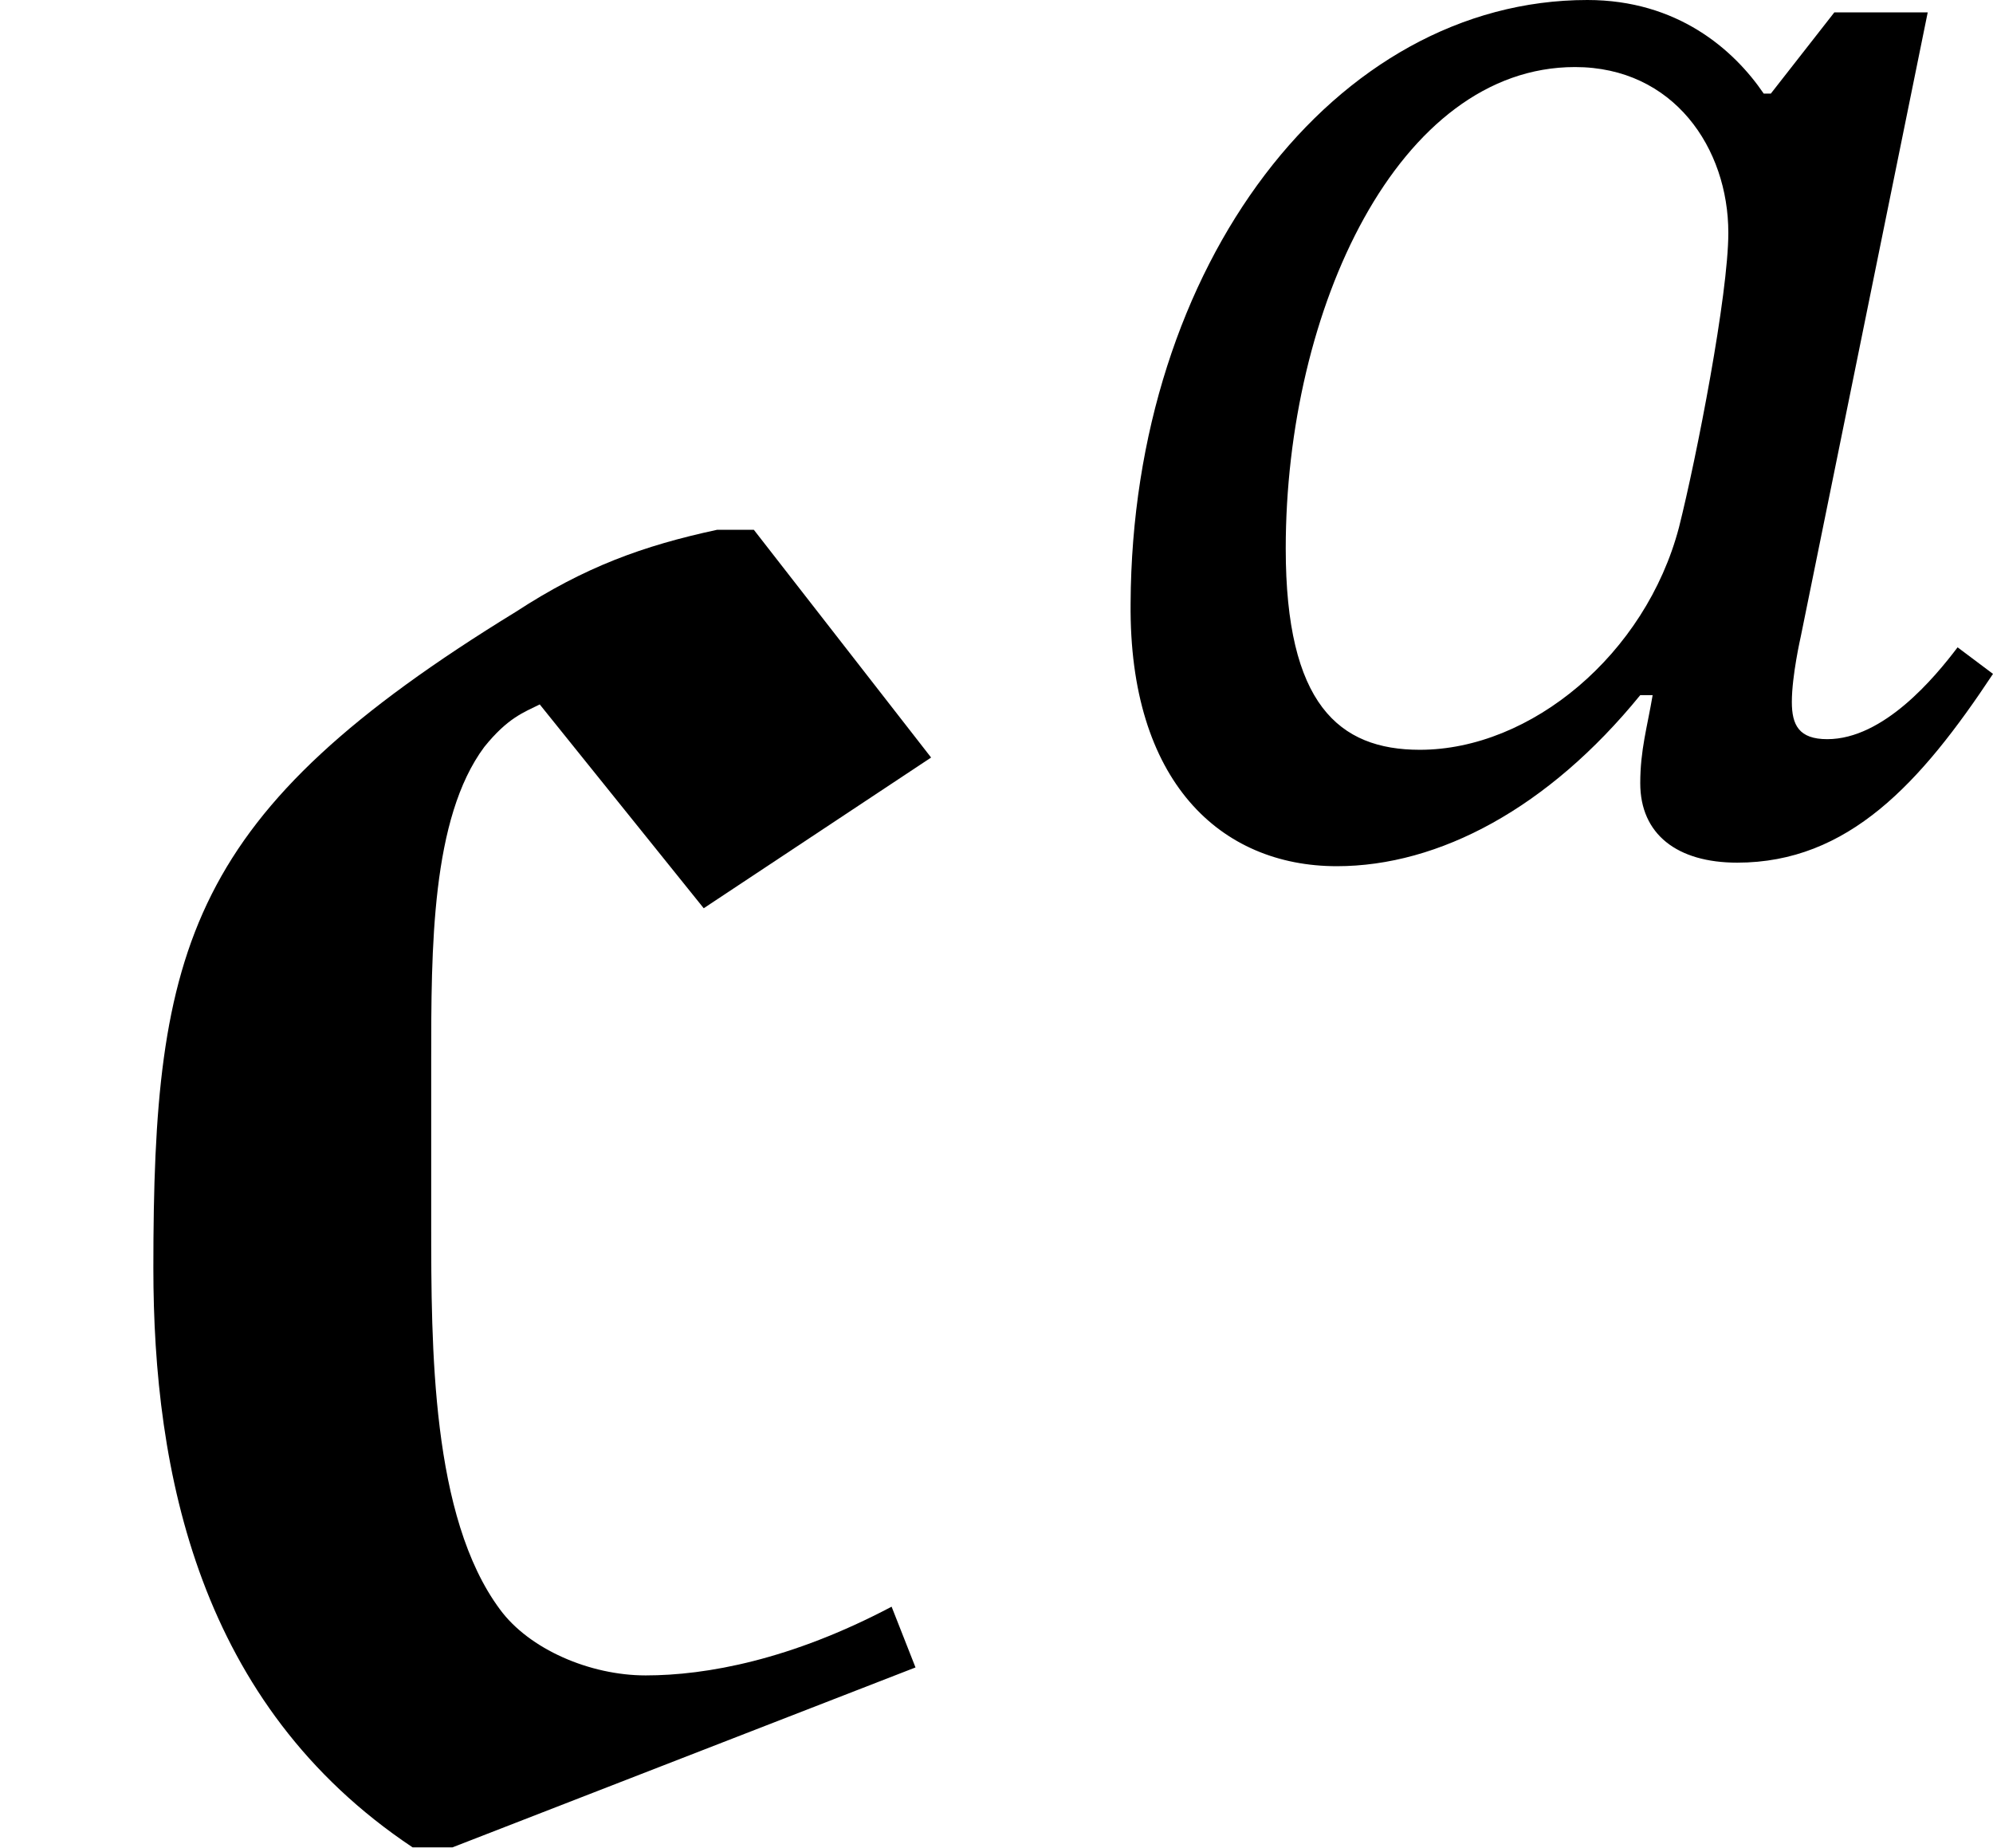 <?xml version='1.0' encoding='UTF-8'?>
<!-- This file was generated by dvisvgm 2.9.1 -->
<svg version='1.1' xmlns='http://www.w3.org/2000/svg' xmlns:xlink='http://www.w3.org/1999/xlink' width='9.006pt' height='8.349pt' viewBox='32.064 617.781 9.006 8.349'>
<defs>
<path id='g9-99' d='M2.805-3.132L2.271-3.818H2.16C1.937-3.77 1.761-3.706 1.554-3.571C.566-2.965 .462-2.566 .462-1.594C.462-.98 .598-.279 1.243 .151H1.363L2.758-.391L2.686-.574C2.383-.414 2.128-.367 1.945-.367C1.777-.367 1.594-.446 1.506-.566C1.299-.845 1.299-1.355 1.299-1.73V-2.216C1.299-2.558 1.299-2.949 1.459-3.164C1.53-3.252 1.578-3.268 1.626-3.292L2.12-2.678L2.805-3.132Z'/>
<path id='g18-97' d='M4.001-3.762H3.579L3.292-3.395H3.26C3.124-3.595 2.869-3.818 2.463-3.818C1.323-3.818 .406-2.622 .399-1.092C.391-.287 .805 .096 1.331 .096C1.793 .096 2.287-.167 2.702-.677H2.758C2.734-.534 2.702-.43 2.702-.279C2.702-.048 2.869 .08 3.14 .08C3.642 .08 3.969-.279 4.296-.773L4.136-.893C4.033-.757 3.802-.478 3.547-.478C3.419-.478 3.387-.542 3.387-.646C3.387-.765 3.427-.94 3.427-.94L4.001-3.762ZM3.1-2.766C3.1-2.487 2.957-1.753 2.877-1.435C2.726-.861 2.208-.43 1.706-.43C1.339-.43 1.1-.638 1.1-1.339C1.1-2.423 1.61-3.515 2.407-3.515C2.853-3.515 3.1-3.148 3.1-2.766Z'/>
<use id='g10-99' xlink:href='#g9-99' transform='scale(1.5)'/>
</defs>
<g id='page1'>
<use x='32.064' y='625.902' xlink:href='#g10-99'/>
<use x='36.774' y='621.599' xlink:href='#g18-97'/>
</g>
</svg>